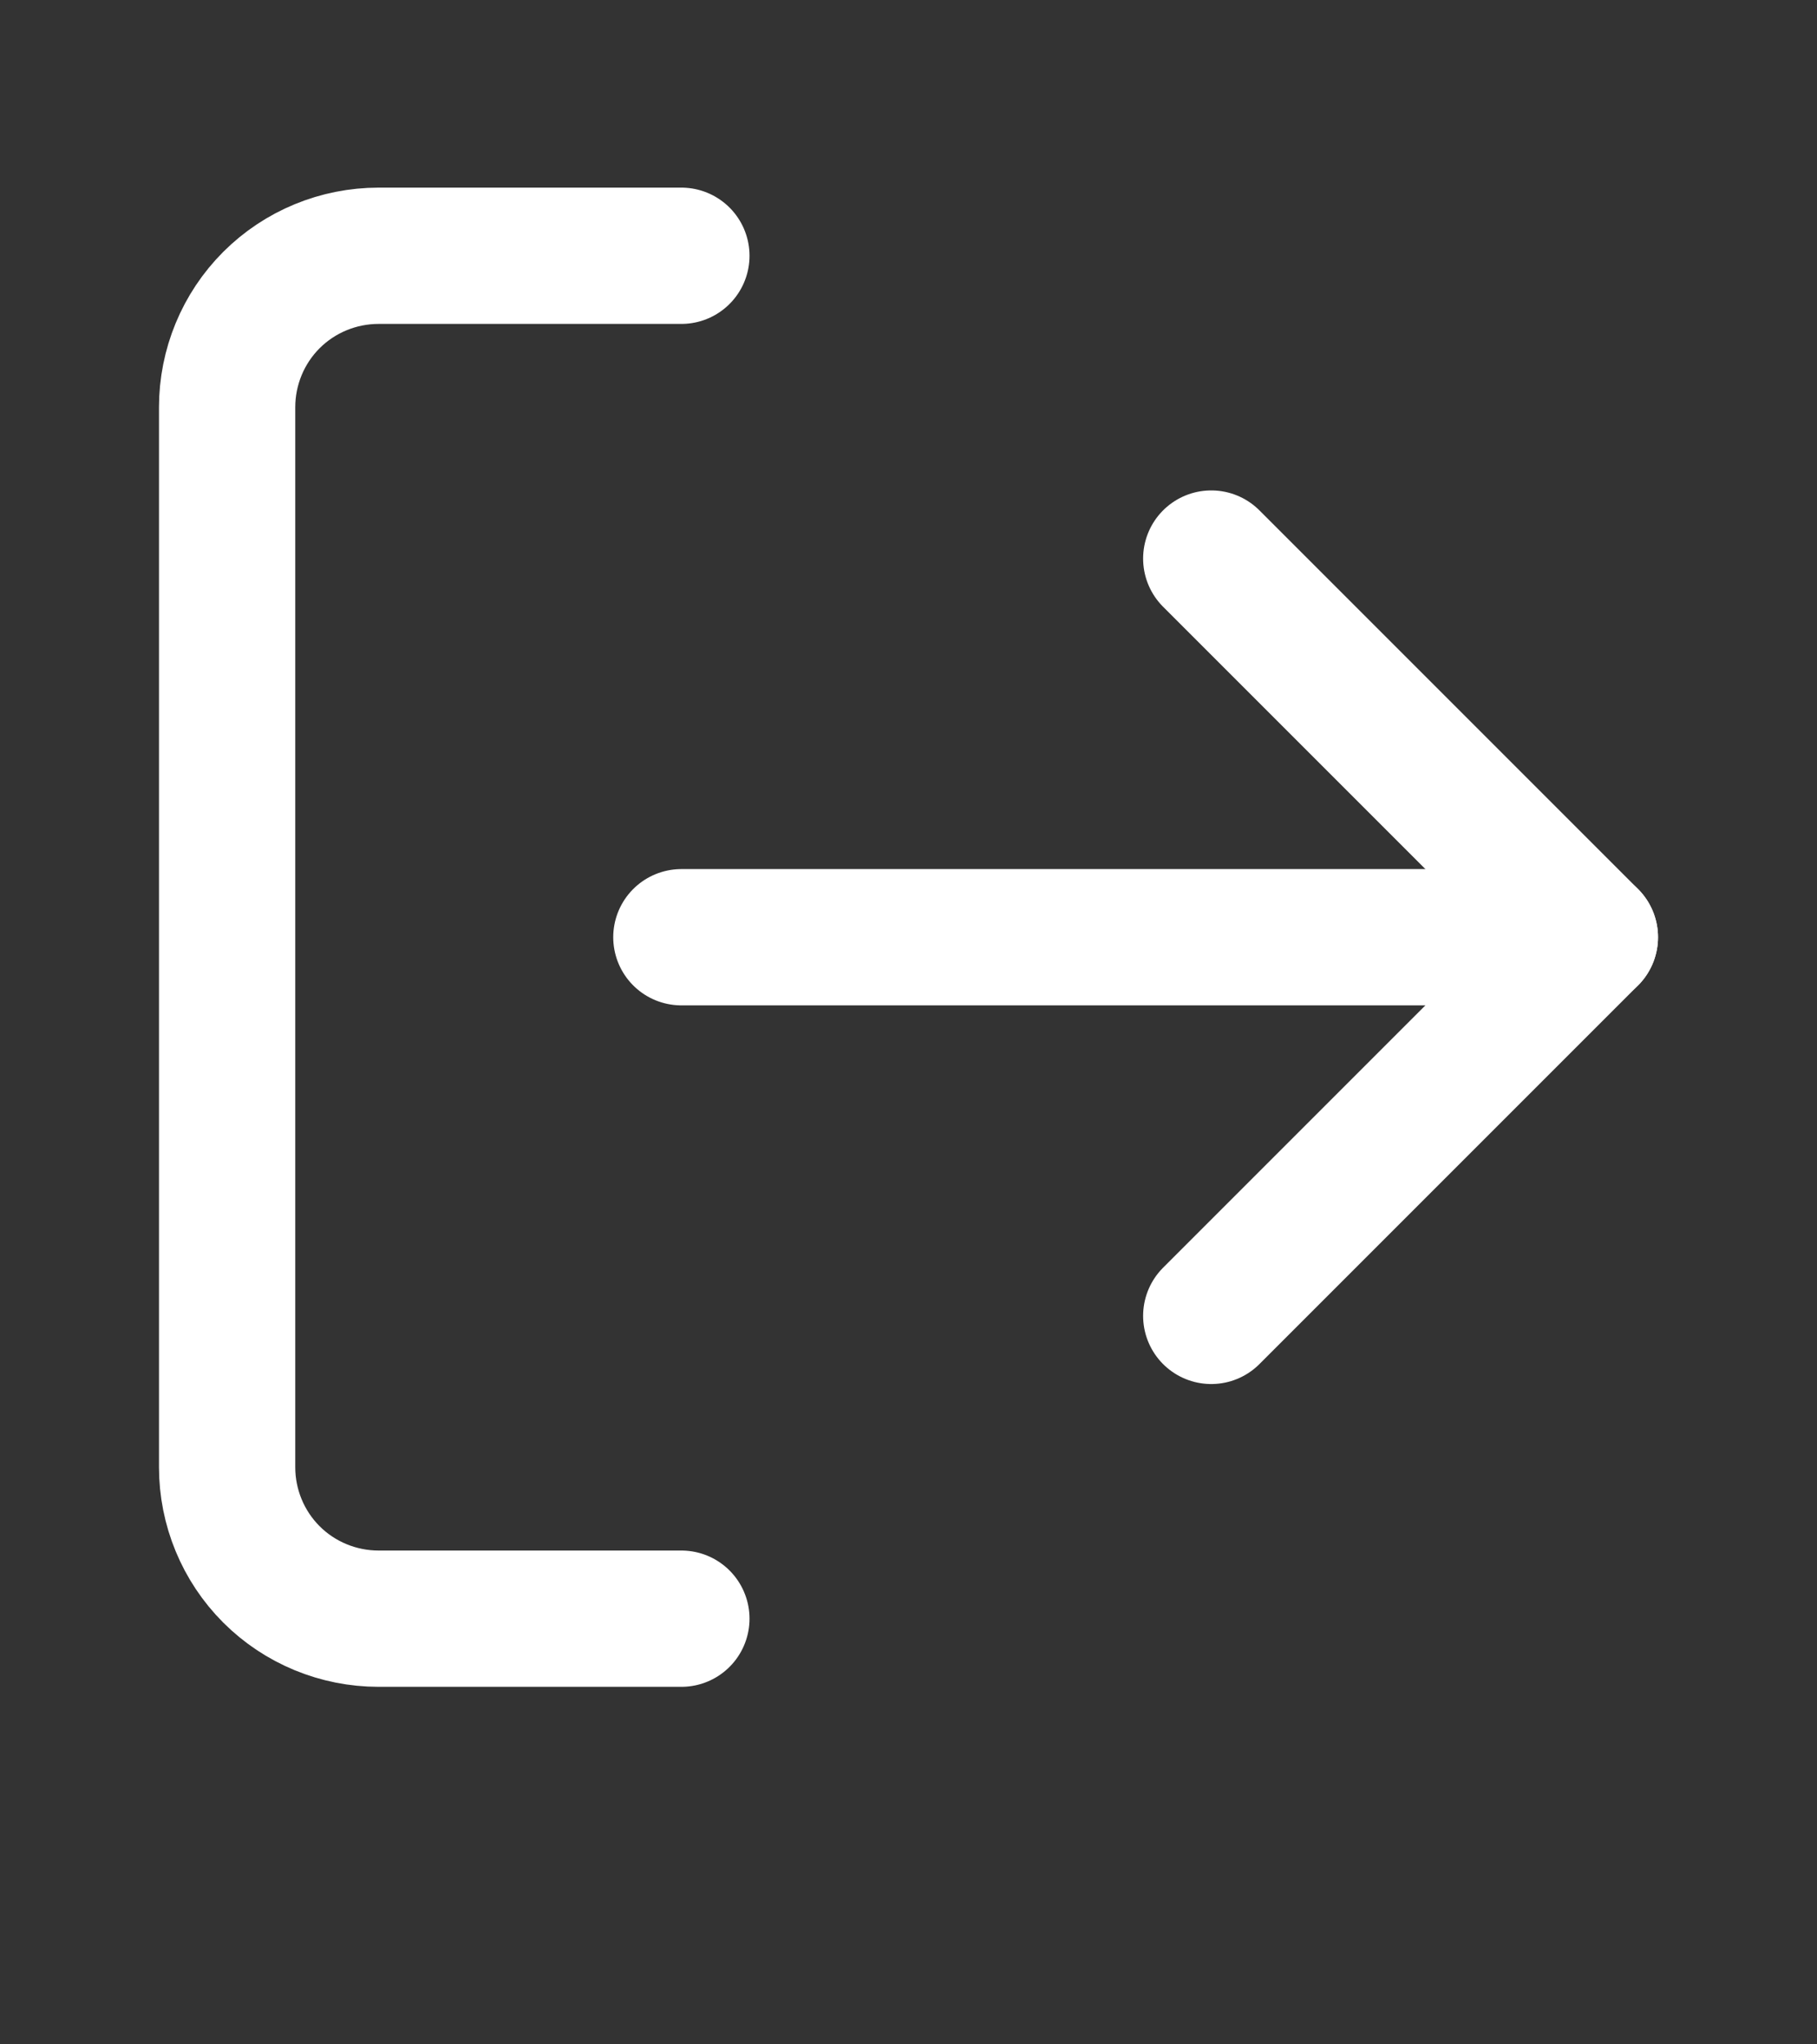 <svg width="8" height="9" viewBox="0 0 8 9" fill="none" xmlns="http://www.w3.org/2000/svg">
<rect x="0" y="0" width="8" height="9" fill="#333333" stroke="none"/>
<g clip-path="url(#clip0_1106_324)">
<path d="M3 7.126H1.667C1.49 7.126 1.32 7.056 1.195 6.931C1.07 6.806 1 6.636 1 6.459V1.793C1 1.616 1.07 1.446 1.195 1.321C1.32 1.196 1.49 1.126 1.667 1.126H3" stroke="#fff" stroke-width="0.6" stroke-linecap="round" stroke-linejoin="round"/>
<path d="M5.333 5.793L7 4.126L5.333 2.459" stroke="#fff" stroke-width="0.6" stroke-linecap="round" stroke-linejoin="round"/>
<path d="M7 4.126H3" stroke="#fff" stroke-width="0.6" stroke-linecap="round" stroke-linejoin="round"/>
</g>
<defs>
<clipPath id="clip0_1106_324">
<rect width="8" height="8" fill="white" transform="translate(0 0.126)"/>
</clipPath>
</defs>
</svg>
